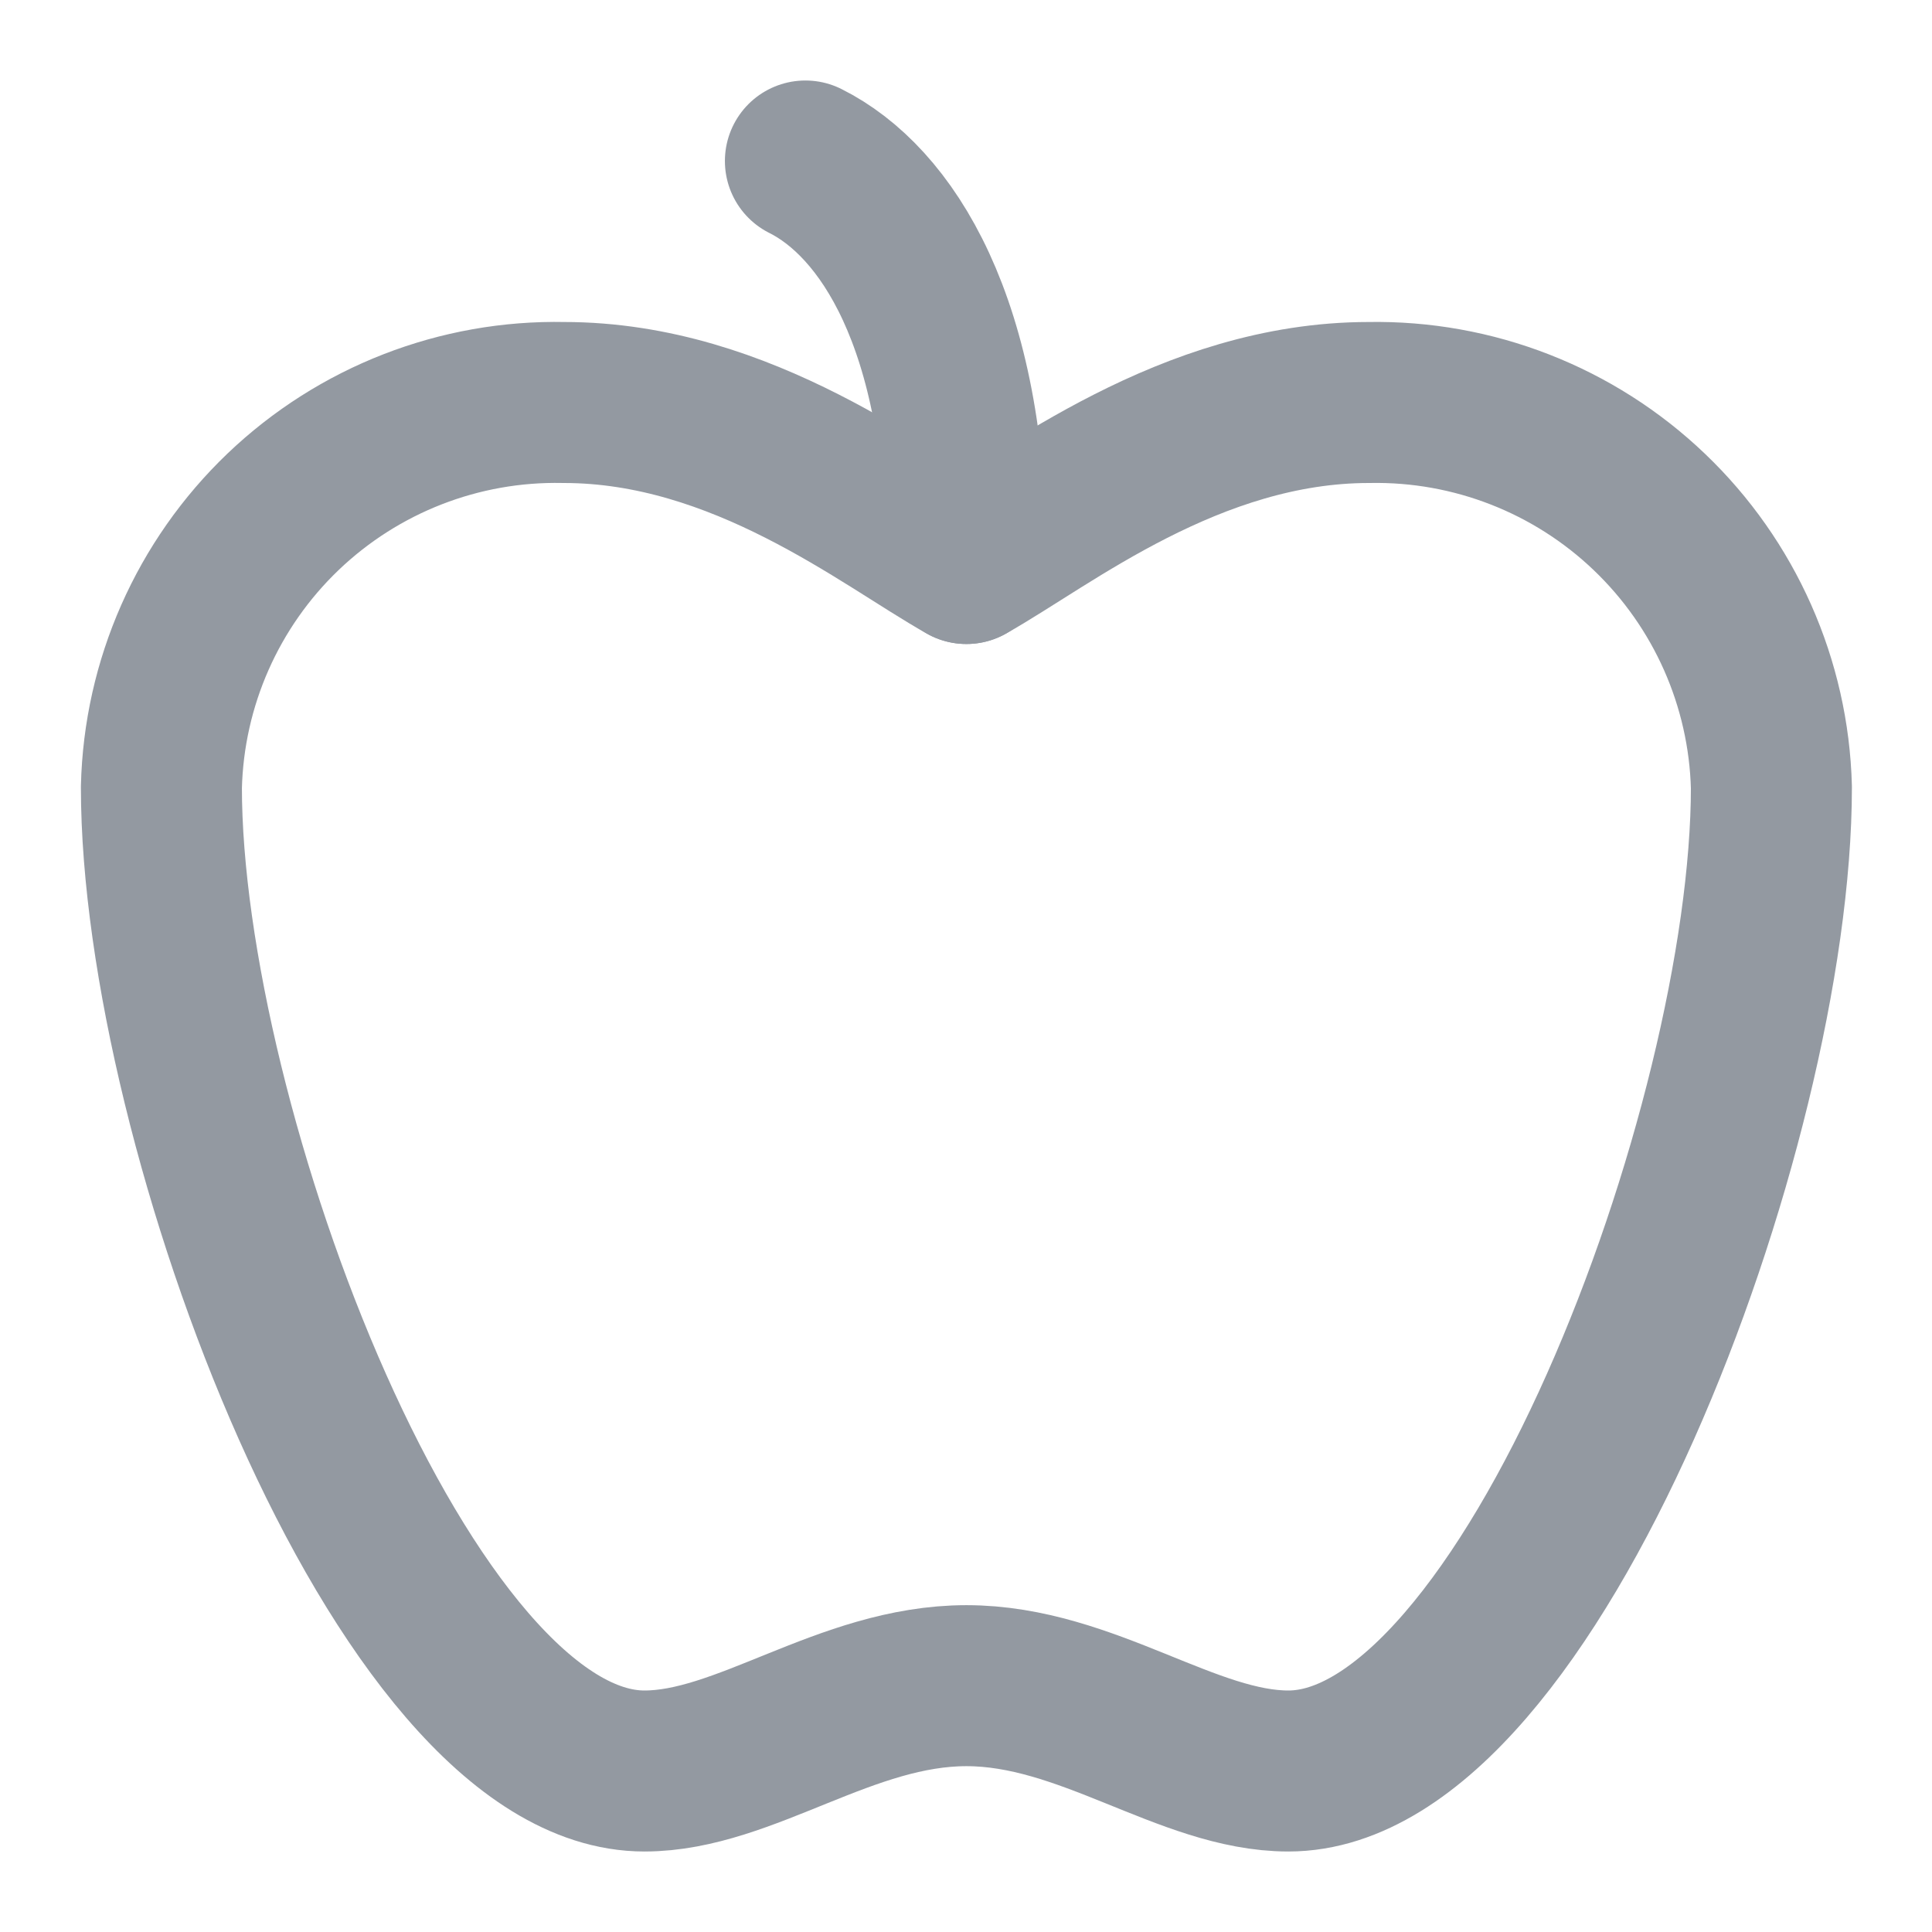 <svg width="24" height="24" viewBox="0 0 24 24" fill="none" xmlns="http://www.w3.org/2000/svg">
<g opacity="0.6">
<path d="M12.005 20.94C13.505 20.94 14.755 22 16.005 22C19.005 22 22.005 14 22.005 9.78C21.971 8.485 21.426 7.255 20.489 6.36C19.553 5.465 18.3 4.976 17.005 5C14.785 5 13.005 6.44 12.005 7C11.005 6.44 9.225 5 7.005 5C5.709 4.973 4.455 5.461 3.517 6.357C2.58 7.253 2.036 8.484 2.005 9.78C2.005 14 5.005 22 8.005 22C9.255 22 10.505 20.94 12.005 20.94Z" stroke="#4B5563" stroke-width="2" stroke-linecap="round" stroke-linejoin="round"/>
<path d="M10.005 2C11.005 2.5 12.005 4 12.005 7" stroke="#4B5563" stroke-width="2" stroke-linecap="round" stroke-linejoin="round"/>
</g>
</svg>

